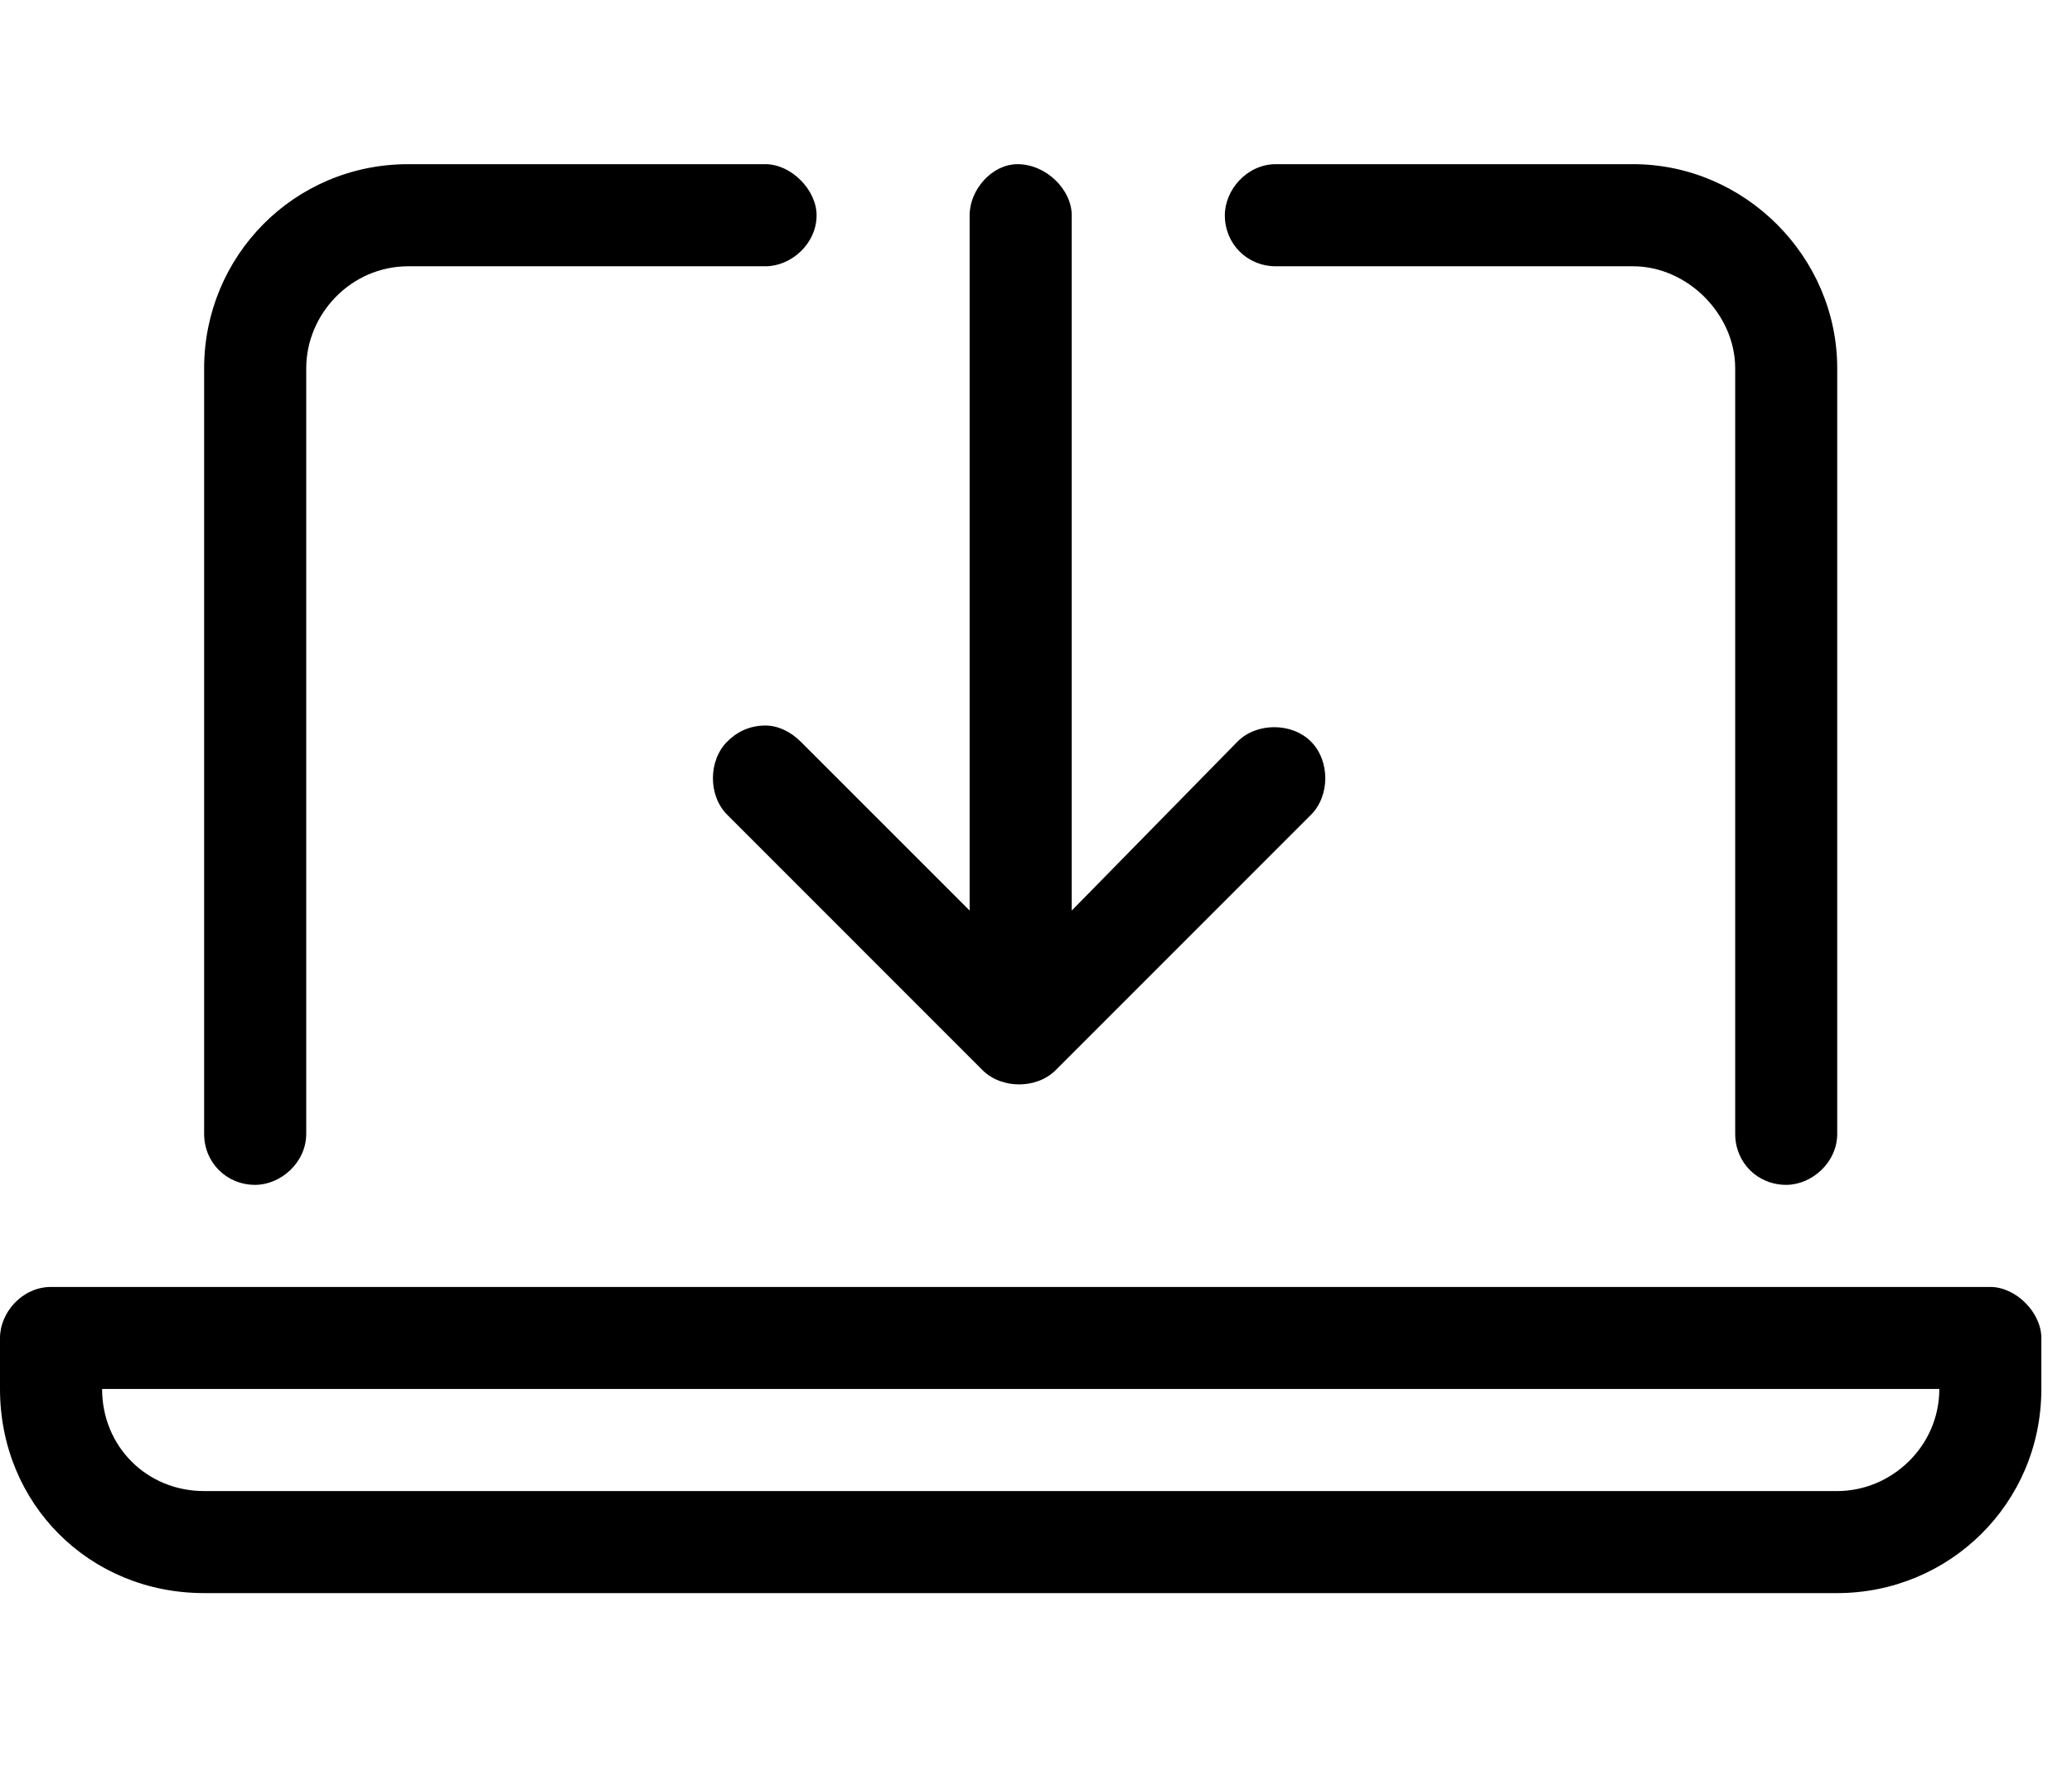 <svg width="29" height="25" viewBox="0 0 29 25" fill="none" xmlns="http://www.w3.org/2000/svg">
<path d="M10.714 10.155C10.893 10.155 11.071 10.245 11.205 10.379L13.571 12.745V3.013C13.571 2.655 13.884 2.298 14.241 2.298C14.643 2.298 15 2.655 15 3.013V12.745L17.321 10.379C17.589 10.111 18.08 10.111 18.348 10.379C18.616 10.647 18.616 11.138 18.348 11.405L14.777 14.977C14.509 15.245 14.018 15.245 13.75 14.977L10.179 11.405C9.911 11.138 9.911 10.647 10.179 10.379C10.312 10.245 10.491 10.155 10.714 10.155ZM17.857 3.727C17.455 3.727 17.143 3.414 17.143 3.013C17.143 2.655 17.455 2.298 17.857 2.298H22.857C24.42 2.298 25.714 3.593 25.714 5.155V15.87C25.714 16.272 25.357 16.584 25 16.584C24.598 16.584 24.286 16.272 24.286 15.87V5.155C24.286 4.397 23.616 3.727 22.857 3.727H17.857ZM3.571 16.584C3.17 16.584 2.857 16.272 2.857 15.87V5.155C2.857 3.593 4.107 2.298 5.714 2.298H10.714C11.071 2.298 11.429 2.655 11.429 3.013C11.429 3.414 11.071 3.727 10.714 3.727H5.714C4.911 3.727 4.286 4.397 4.286 5.155V15.87C4.286 16.272 3.929 16.584 3.571 16.584ZM27.857 18.013C28.214 18.013 28.571 18.37 28.571 18.727V19.441C28.571 21.048 27.277 22.298 25.714 22.298H2.857C1.25 22.298 0 21.048 0 19.441V18.727C0 18.37 0.312 18.013 0.714 18.013H27.857ZM25.714 20.87C26.473 20.87 27.143 20.245 27.143 19.441H1.429C1.429 20.245 2.054 20.87 2.857 20.87H25.714Z" fill="currentColor"/>
</svg>

